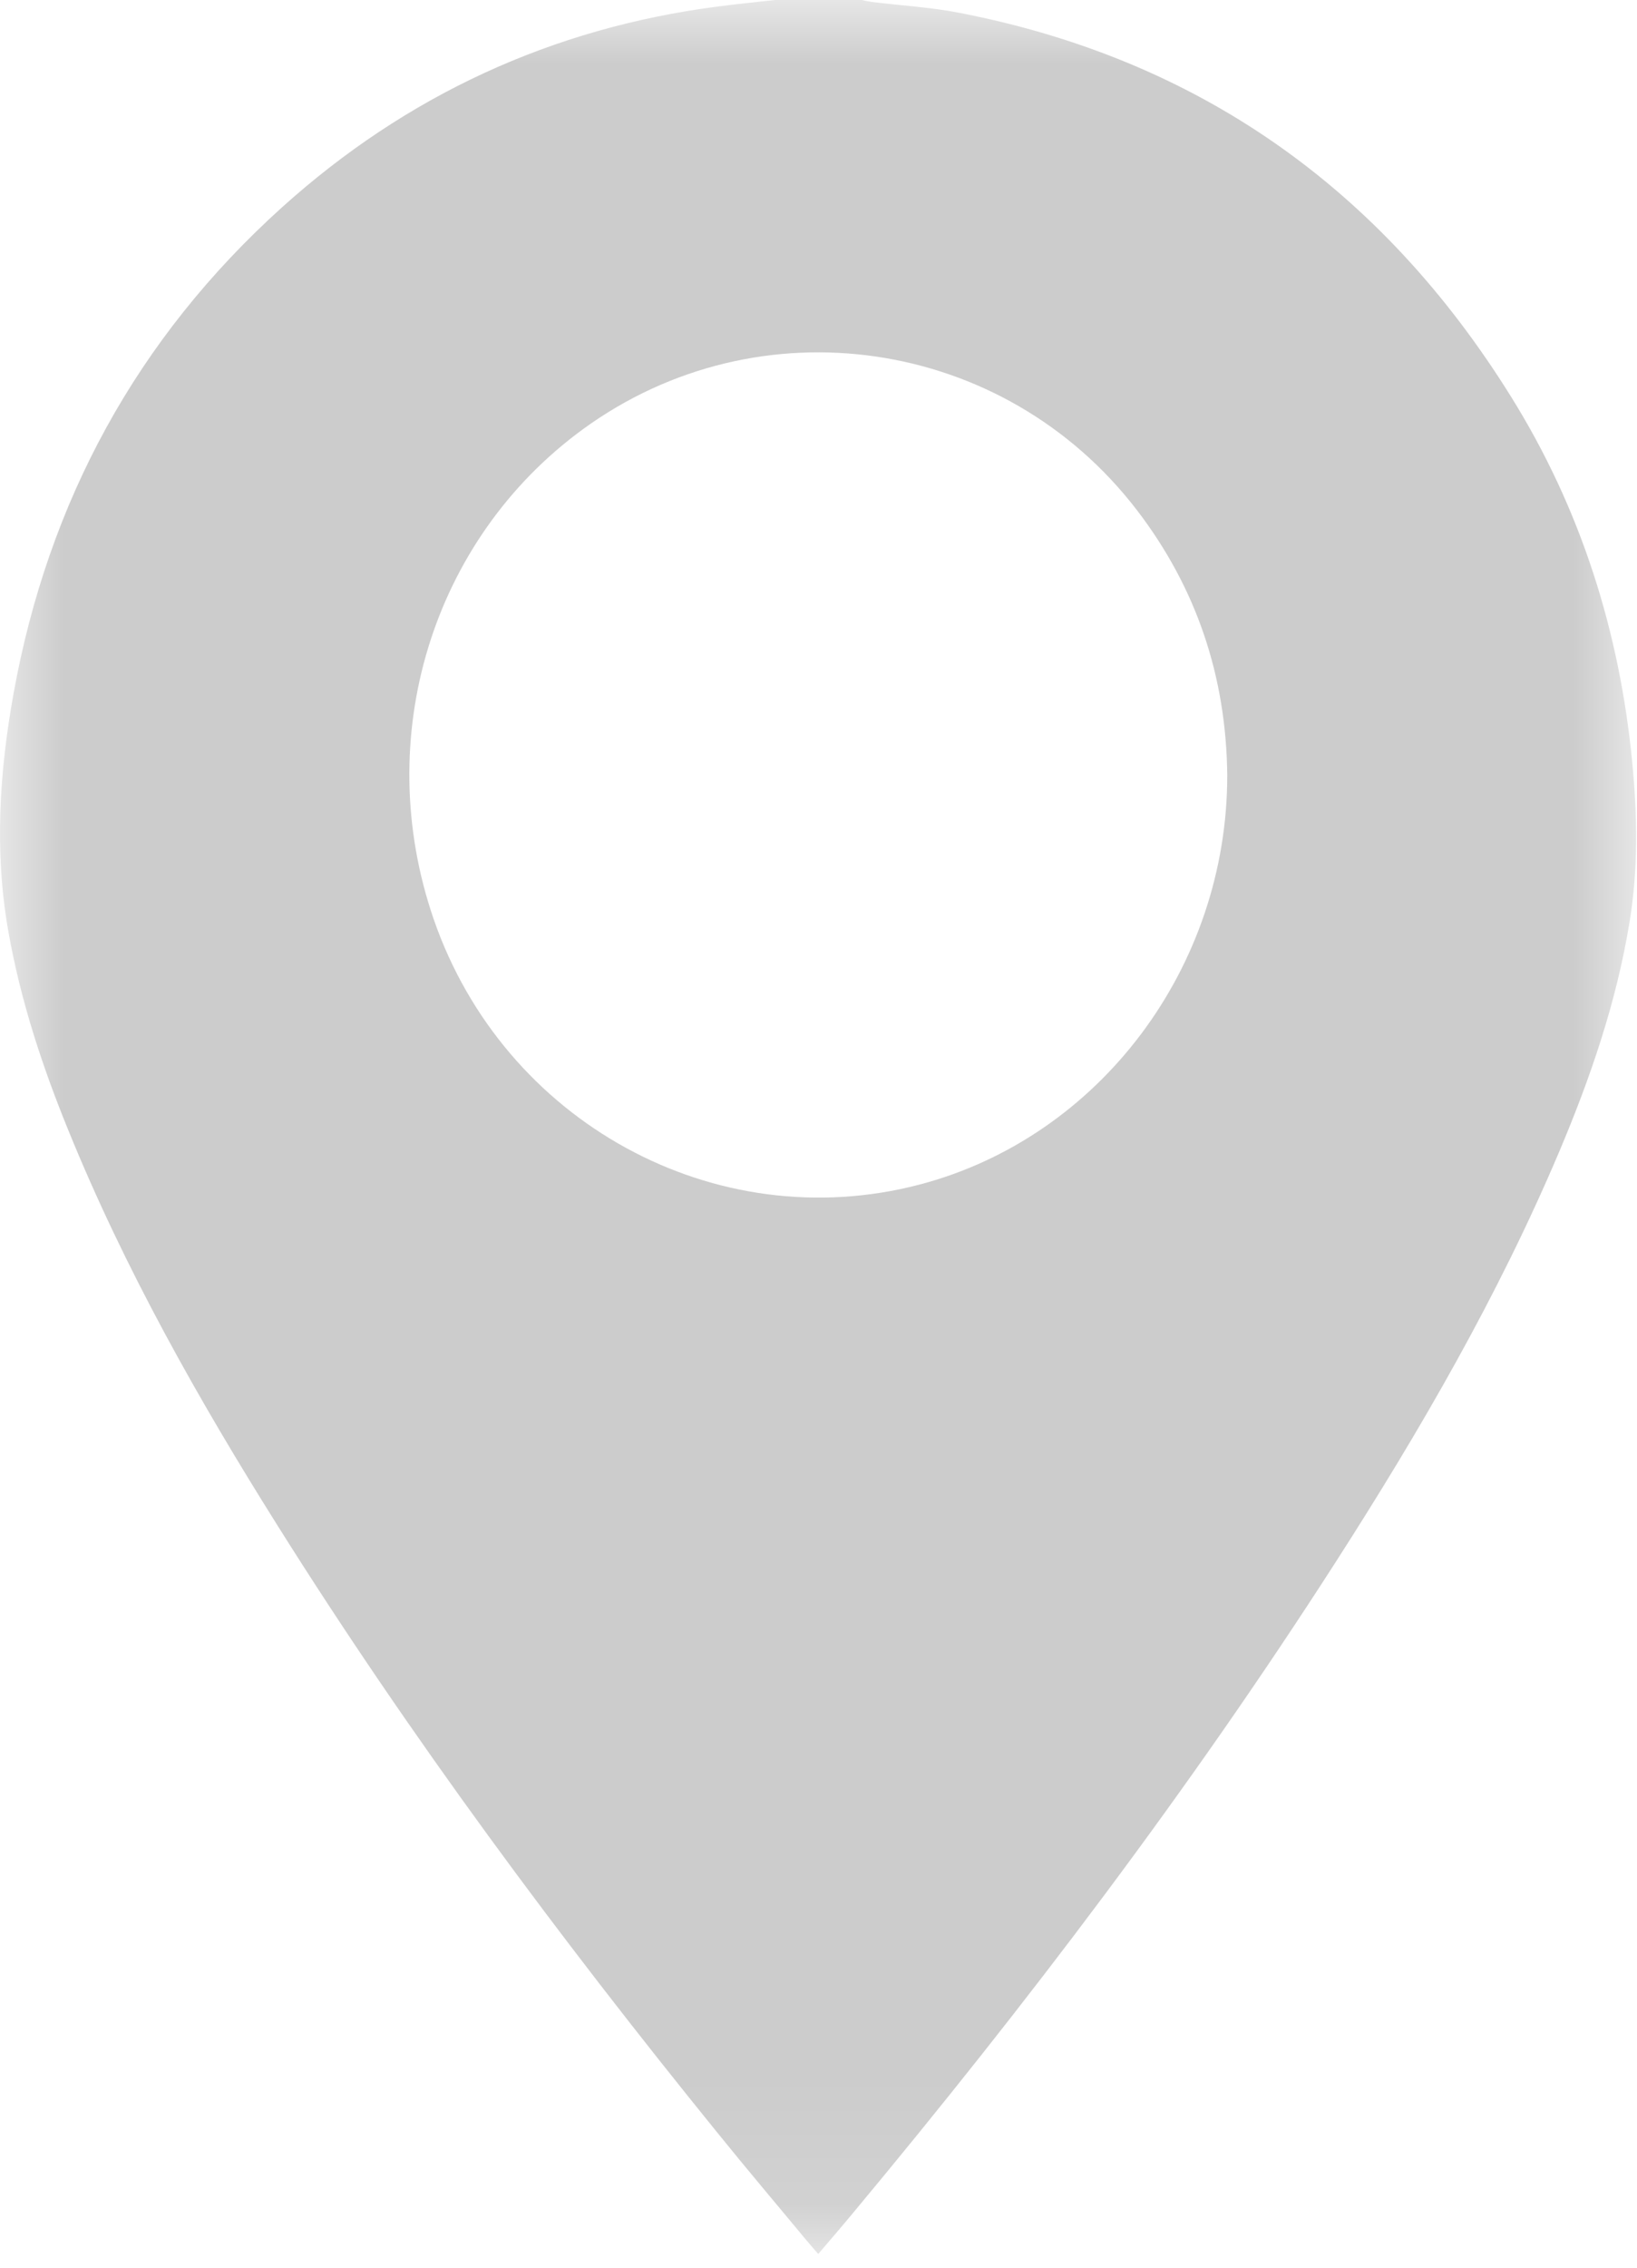 <?xml version="1.0" encoding="UTF-8"?>
<svg width="13px" height="18px" viewBox="0 0 13 18" version="1.1" xmlns="http://www.w3.org/2000/svg" xmlns:xlink="http://www.w3.org/1999/xlink">
    <!-- Generator: Sketch 49 (51002) - http://www.bohemiancoding.com/sketch -->
    <title>card_map_icon</title>
    <desc>Created with Sketch.</desc>
    <defs>
        <polygon id="path-1" points="5.65376031e-05 2e-05 12.993 2e-05 12.993 17.89 5.65376031e-05 17.89"></polygon>
    </defs>
    <g id="card_map_icon" stroke="none" stroke-width="1" fill="none" fill-rule="evenodd">
        <g id="Page-1-Copy-2">
            <mask id="mask-2" fill="white">
                <use xlink:href="#path-1"></use>
            </mask>
            <g id="Clip-2"></g>
            <path d="M9.746,6.149 C9.737,5.37 9.503,4.669 9.03,4.051 C7.975,2.673 6.025,2.388 4.628,3.408 C3.429,4.284 2.949,5.857 3.443,7.293 C3.999,8.907 5.68,9.827 7.301,9.403 C8.733,9.028 9.749,7.676 9.746,6.149 M6.154,-8e-05 L6.841,-8e-05 C6.87,0.005 6.899,0.012 6.928,0.016 C7.156,0.044 7.385,0.057 7.609,0.1 C9.512,0.466 10.97,1.495 11.998,3.146 C12.553,4.036 12.863,5.014 12.963,6.059 C13.003,6.481 13.01,6.903 12.94,7.324 C12.836,7.957 12.629,8.559 12.38,9.147 C11.896,10.288 11.278,11.354 10.611,12.393 C9.447,14.206 8.149,15.915 6.773,17.567 C6.685,17.674 6.594,17.778 6.498,17.891 C6.462,17.849 6.432,17.816 6.404,17.782 C6.166,17.495 5.925,17.211 5.691,16.921 C4.444,15.383 3.264,13.796 2.209,12.117 C1.576,11.11 0.992,10.076 0.542,8.97 C0.333,8.458 0.161,7.934 0.065,7.386 C-0.045,6.758 -0.005,6.13 0.107,5.508 C0.383,3.978 1.089,2.684 2.238,1.647 C3.226,0.757 4.382,0.223 5.698,0.052 C5.85,0.032 6.002,0.017 6.154,-8e-05" id="Fill-1" fill="#CCCCCC" mask="url(#mask-2)"></path>
        </g>
    </g>
</svg>